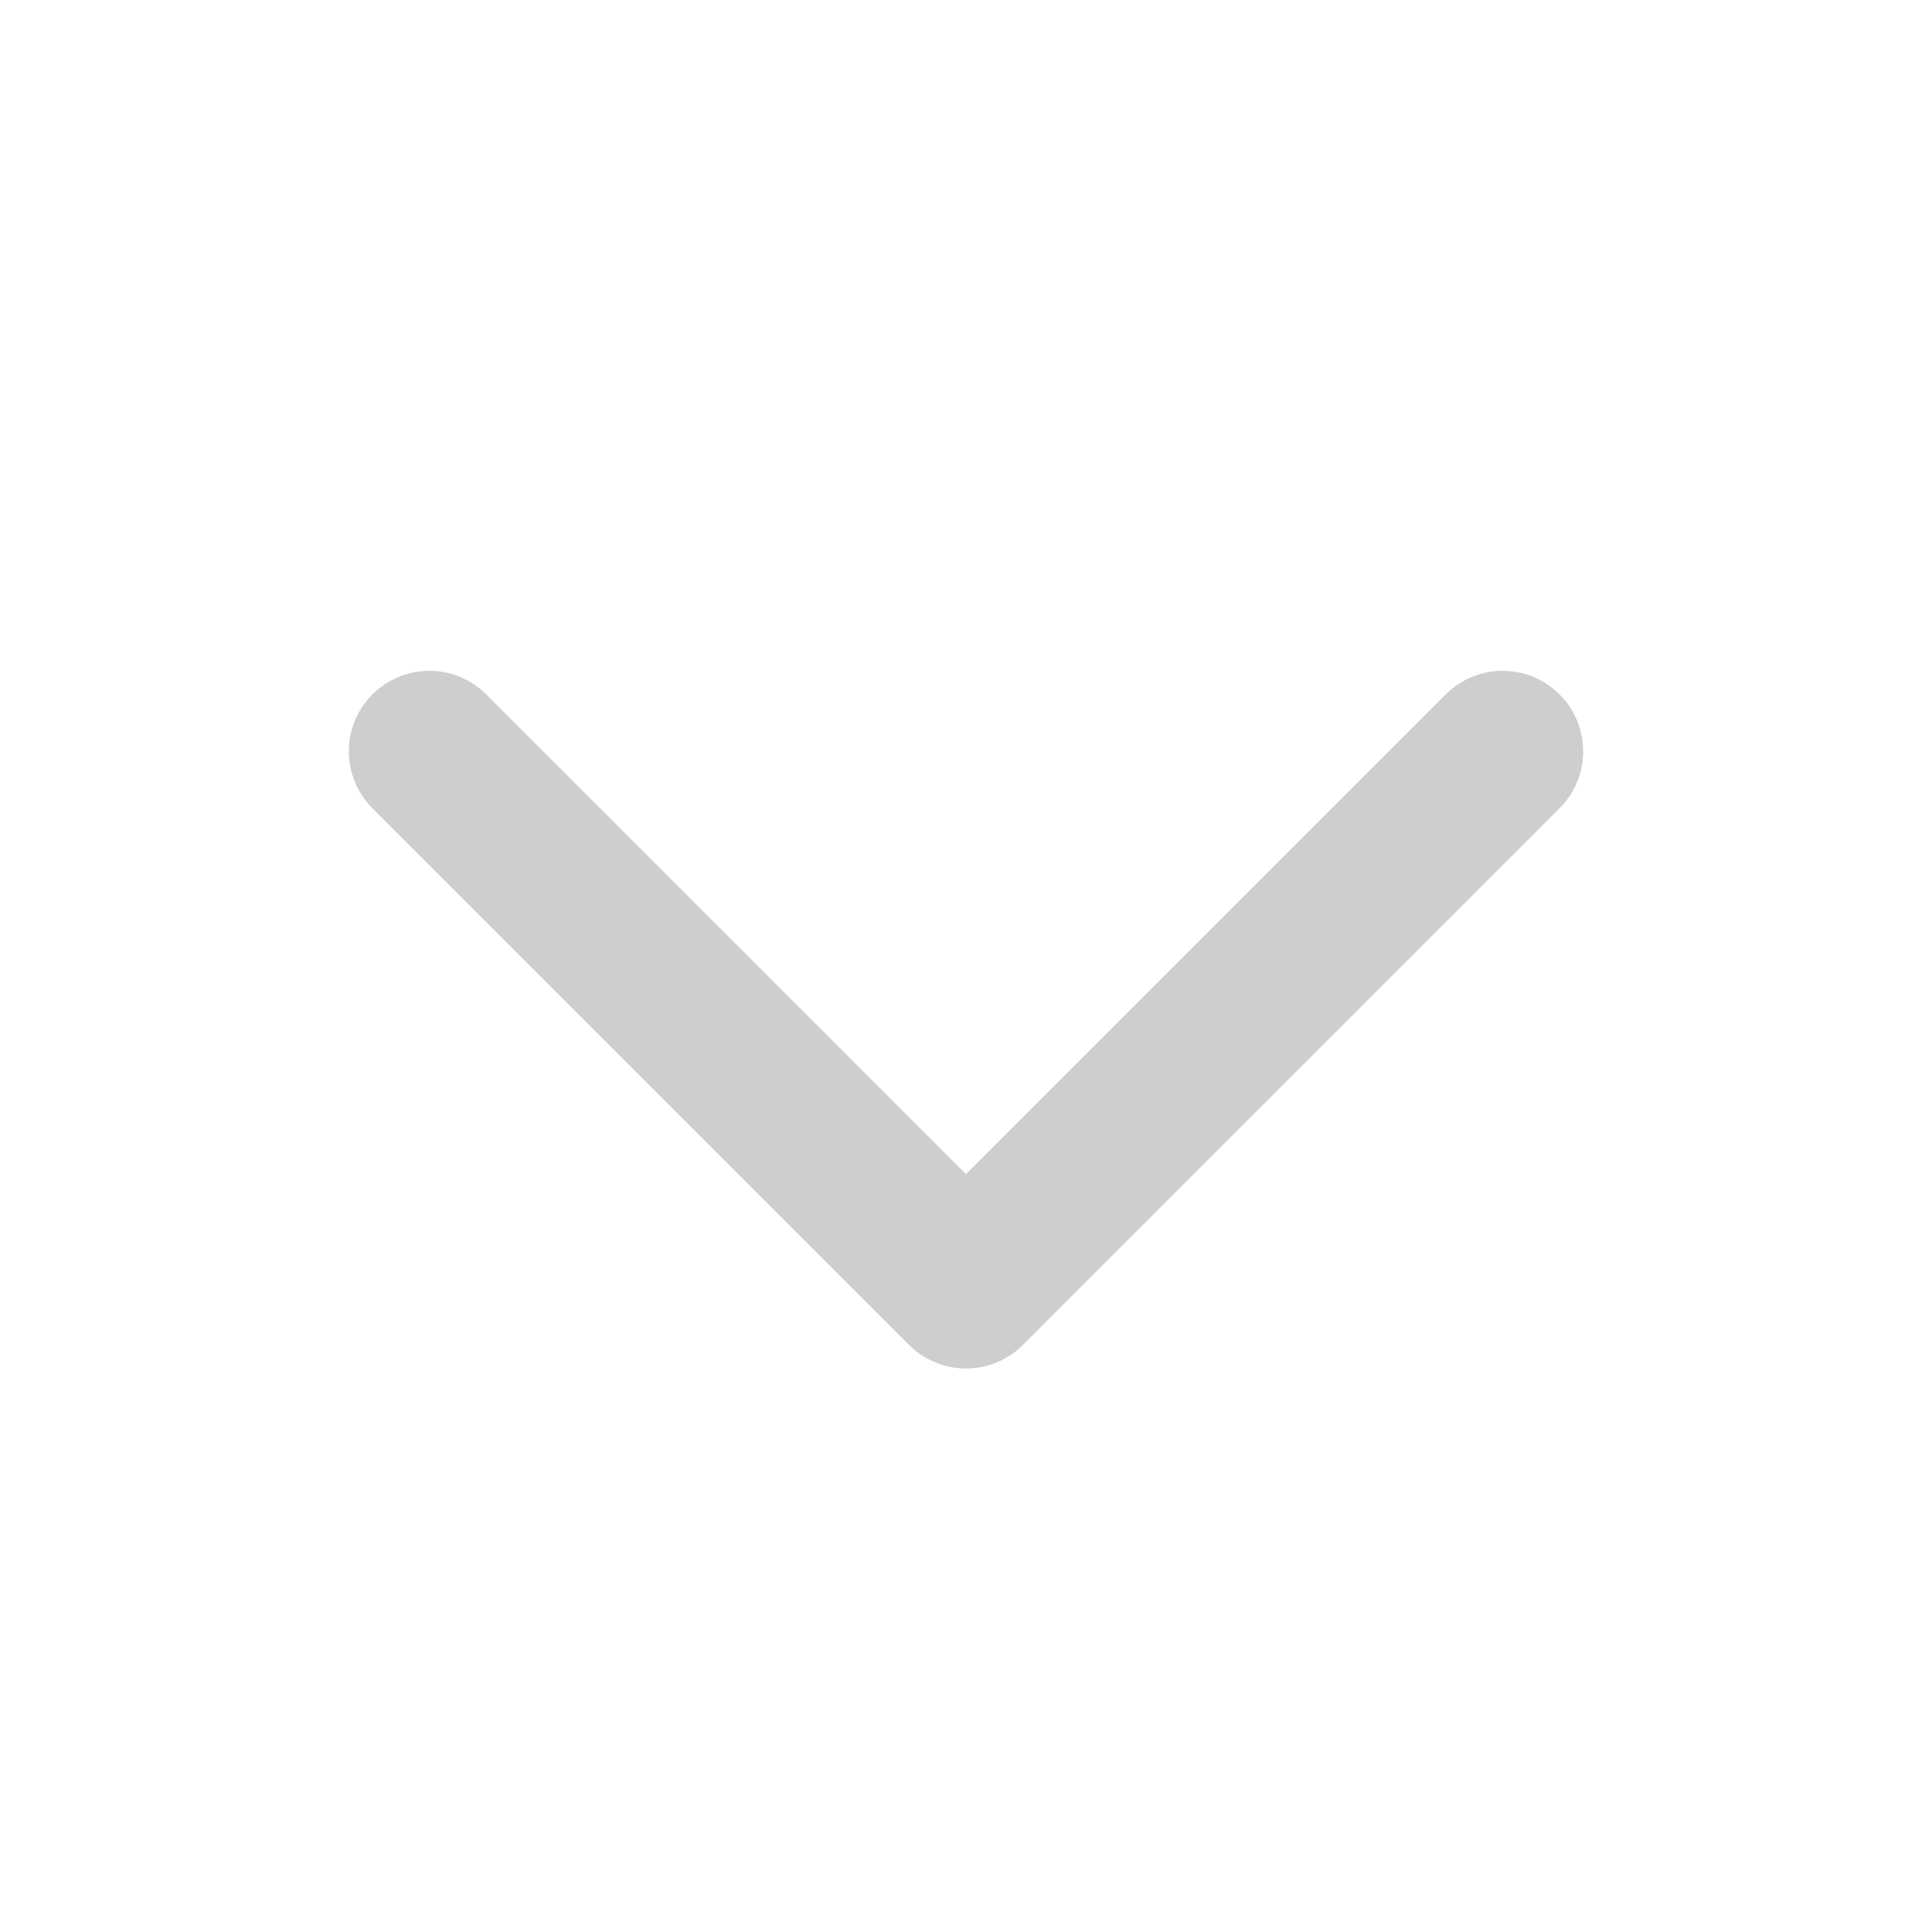 <svg width="18" height="18" viewBox="0 0 18 18" fill="none" xmlns="http://www.w3.org/2000/svg">
<g opacity="0.3">
<path d="M14 7L9 12L4 7" stroke="#55595E" stroke-width="1.5" stroke-linecap="round" stroke-linejoin="round"/>
</g>
</svg>
